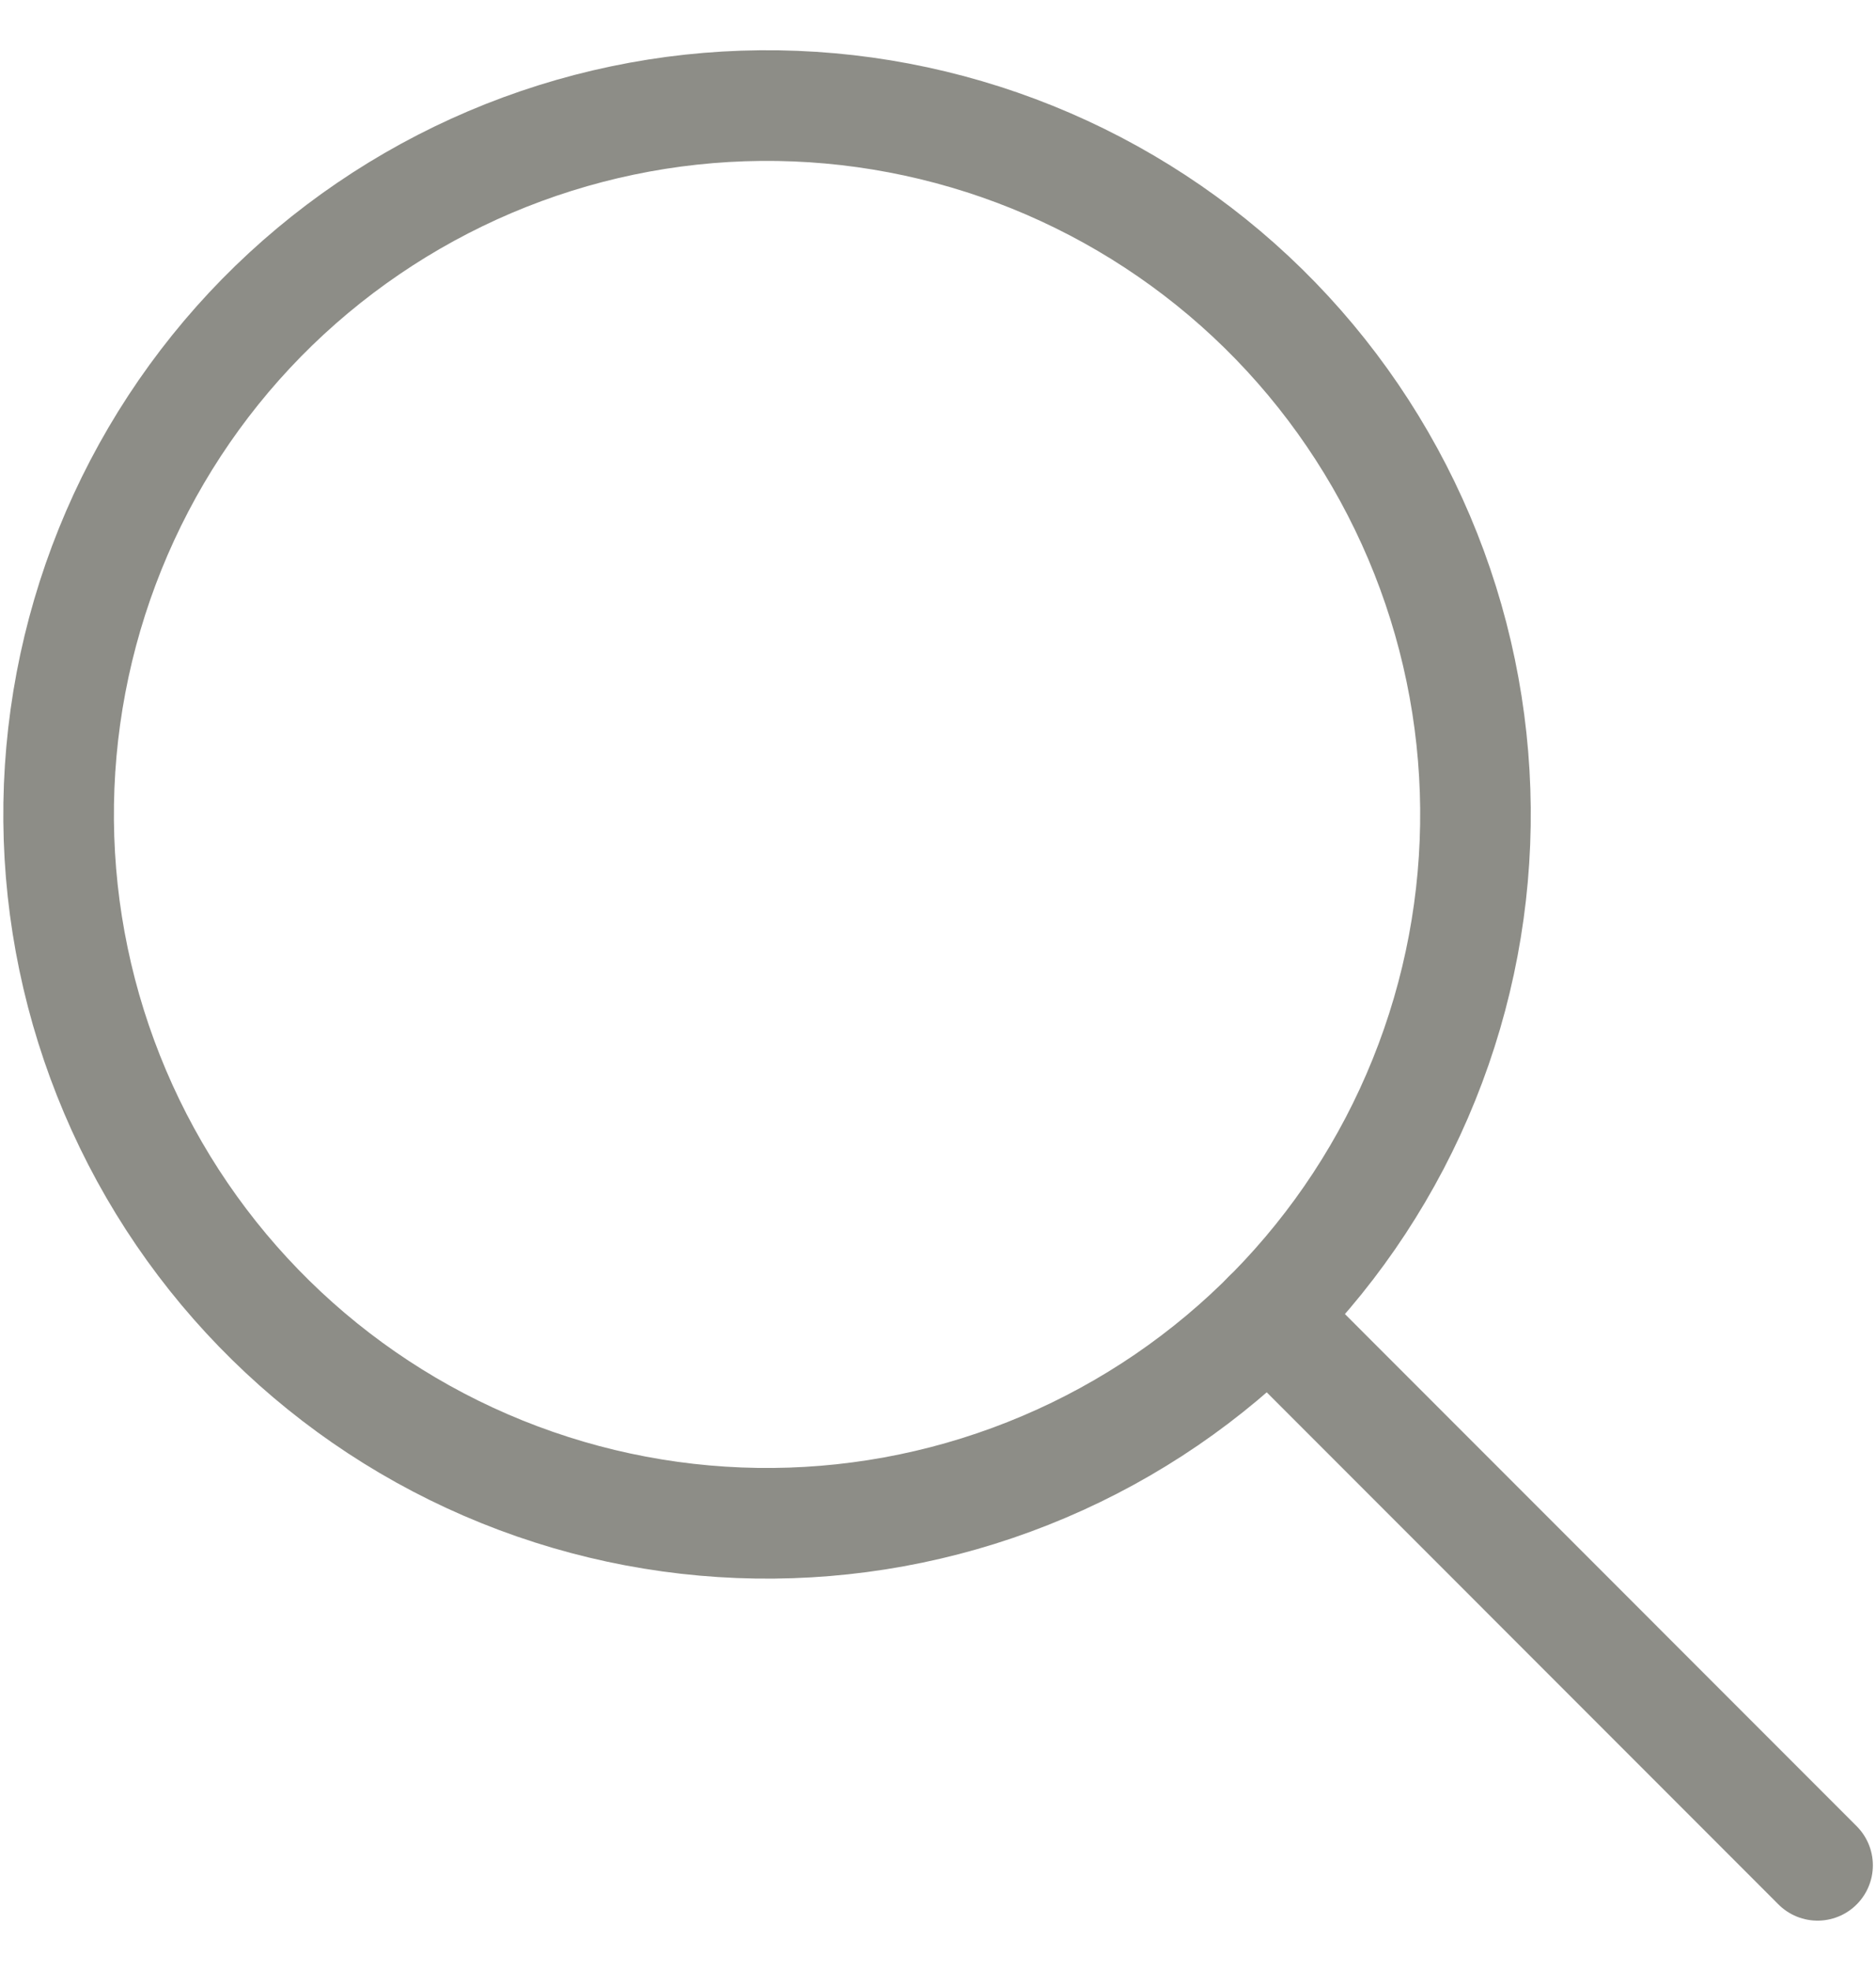 <svg width="20" height="21" viewBox="0 0 20 21" fill="none" xmlns="http://www.w3.org/2000/svg">
<g clip-path="url(#clip0_6782_17612)">
<path d="M1.227 11.632C2.01 13.475 3.494 14.932 5.351 15.681C7.209 16.431 9.288 16.412 11.132 15.628C12.975 14.845 14.432 13.361 15.181 11.504C15.931 9.646 15.912 7.567 15.128 5.723C14.74 4.811 14.177 3.983 13.469 3.288C12.761 2.593 11.923 2.045 11.004 1.674C10.084 1.303 9.1 1.116 8.108 1.125C7.116 1.134 6.136 1.339 5.223 1.727C4.311 2.115 3.483 2.679 2.788 3.386C2.093 4.094 1.545 4.932 1.174 5.851C0.803 6.771 0.616 7.755 0.625 8.747C0.634 9.739 0.839 10.719 1.227 11.632Z" stroke="#8D8D87" stroke-width="1.179" stroke-linecap="round" stroke-linejoin="round"/>
<path d="M13.52 14.016L19.377 19.874" stroke="#8D8D87" stroke-width="1.179" stroke-linecap="round" stroke-linejoin="round"/>
</g>
<defs>
<clipPath id="clip0_6782_17612">
<rect width="20" height="20" fill="white" transform="translate(0 0.5)"/>
</clipPath>
</defs>
</svg>
